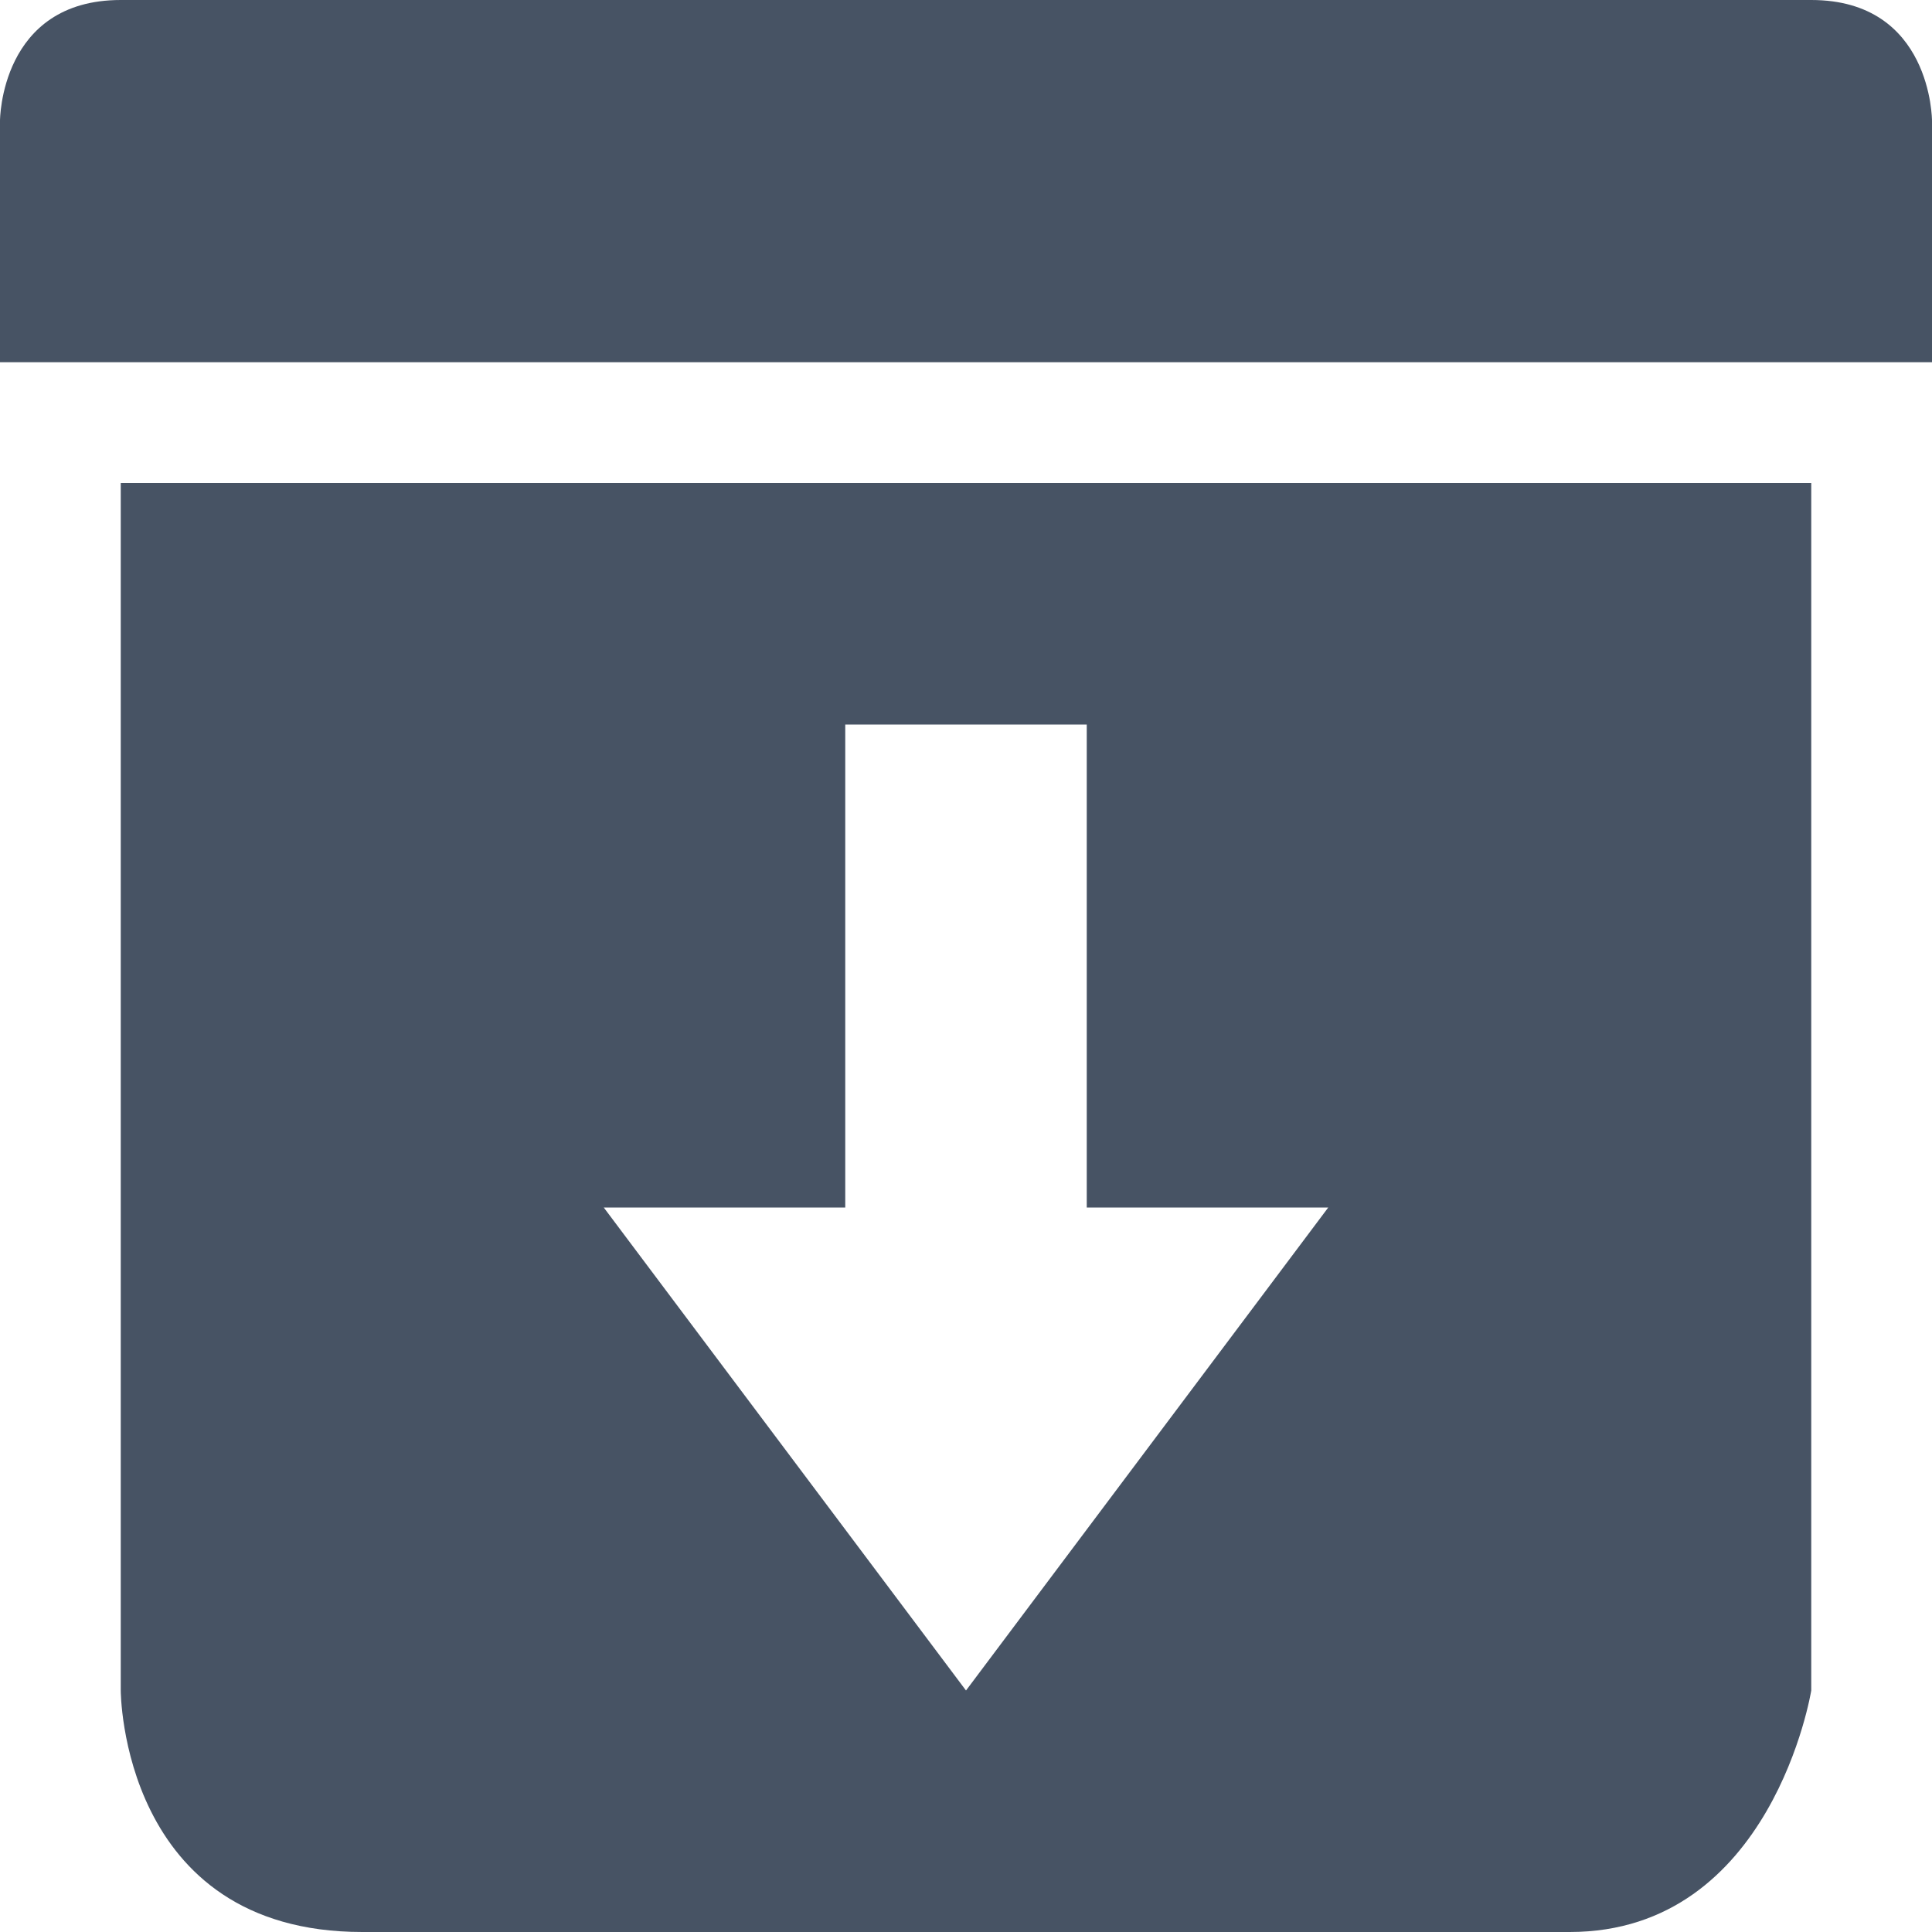 <?xml version="1.0" encoding="utf-8"?>
<svg width="16px" height="16px" viewBox="0 0 16 16" version="1.1" xmlns:xlink="http://www.w3.org/1999/xlink" xmlns="http://www.w3.org/2000/svg">
  <desc>Created with Lunacy</desc>
  <path d="M15 0L1 0C0 0 0 1 0 1L0 3L16 3L16 1C16 1 16 0 15 0ZM15 4L1 4L1 14C1 14 1 16 3 16L13 16C14.678 16 15 14 15 14L15 4ZM7 6L9 6L9 10L11 10L8 14L5 10L7 10L7 6Z" id="archive" fill="#475364" fill-rule="evenodd" stroke="none" />
</svg>